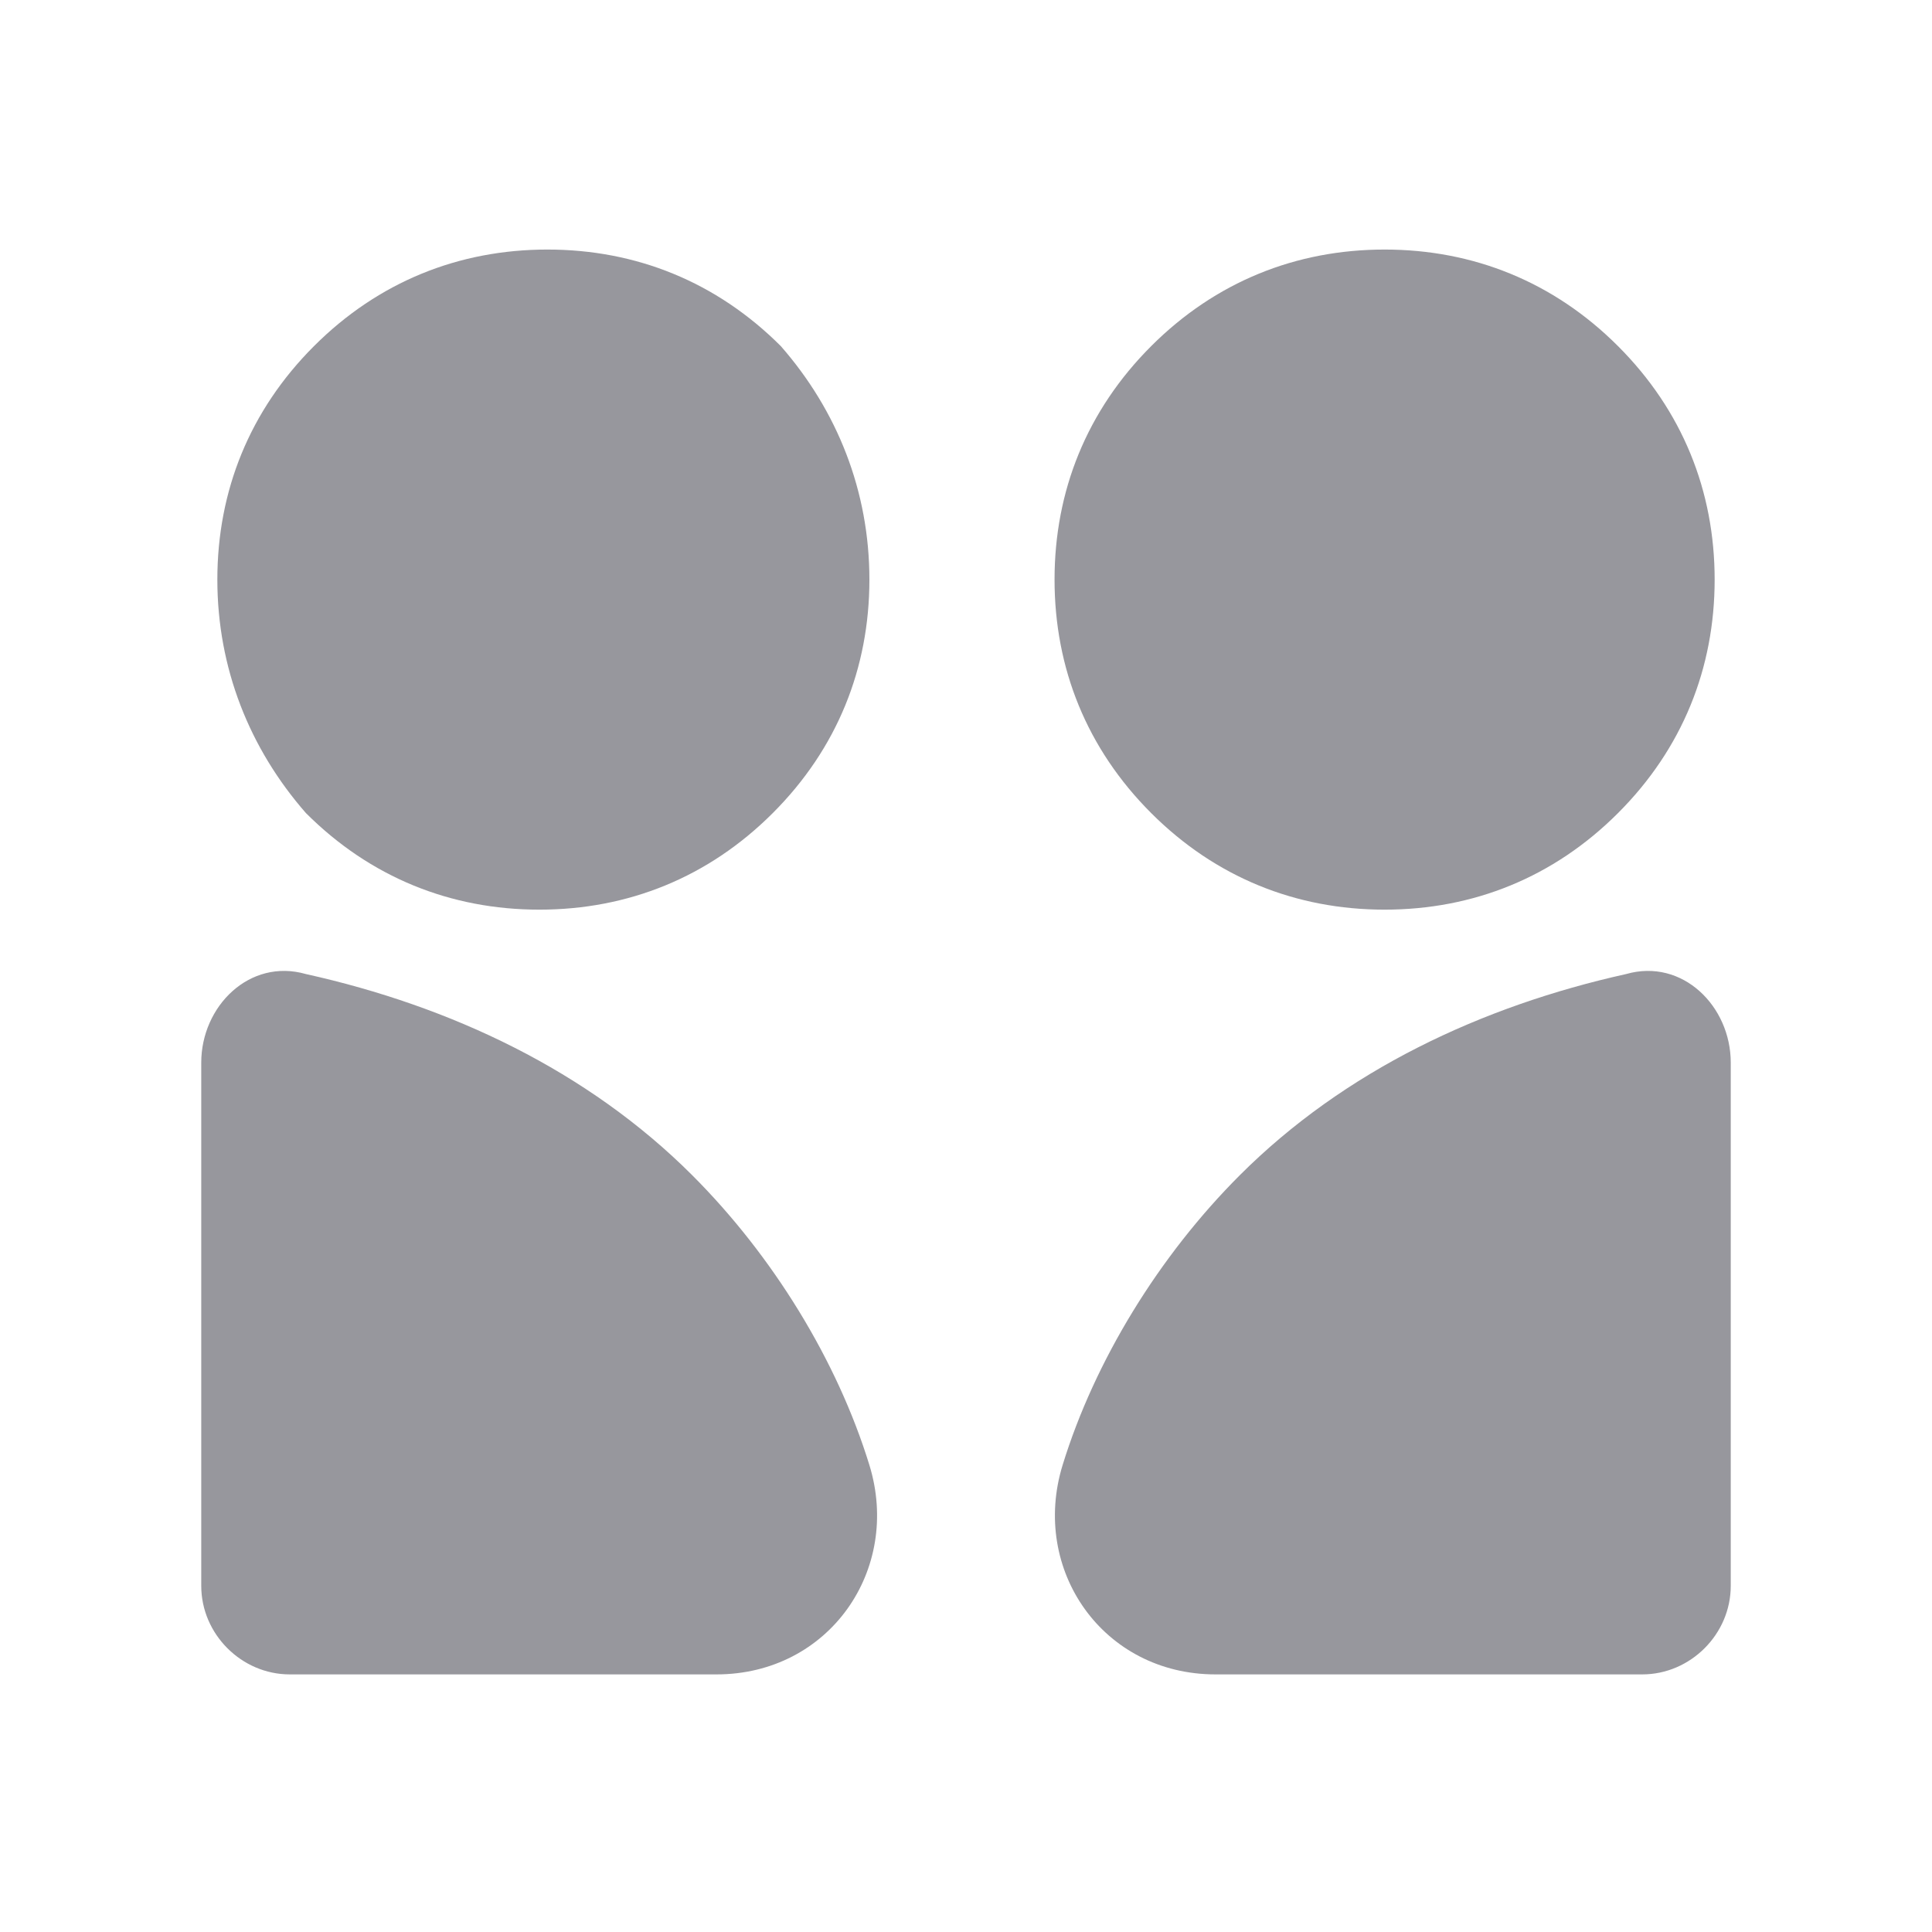 <svg width="24" height="24" viewBox="0 0 24 24" fill="none" xmlns="http://www.w3.org/2000/svg">
<path fill-rule="evenodd" clip-rule="evenodd" d="M10.8 7.2C10.8 8.3 10.4 9.3 9.6 10.1C8.8 10.9 7.8 11.3 6.7 11.3C5.6 11.3 4.6 10.9 3.8 10.1C3.1 9.3 2.7 8.3 2.7 7.2C2.7 6.1 3.1 5.1 3.9 4.3C4.7 3.5 5.7 3.1 6.8 3.1C7.9 3.1 8.9 3.5 9.7 4.3C10.4 5.1 10.8 6.1 10.8 7.2Z" fill="#97979D"/>
<path fill-rule="evenodd" clip-rule="evenodd" d="M21.3 7.2C21.3 8.3 20.9 9.3 20.1 10.1C19.3 10.9 18.3 11.3 17.2 11.3C16.1 11.3 15.1 10.9 14.3 10.1C13.5 9.3 13.1 8.3 13.1 7.2C13.1 6.1 13.5 5.1 14.3 4.3C15.1 3.5 16.1 3.1 17.2 3.1C18.3 3.1 19.3 3.5 20.1 4.3C20.9 5.1 21.3 6.1 21.3 7.2Z" fill="#97979D"/>
<path fill-rule="evenodd" clip-rule="evenodd" d="M21.5 13.2C21.5 12.5 20.9 11.9 20.2 12.1C18.4 12.5 16.7 13.3 15.4 14.6C14.4 15.6 13.6 16.9 13.2 18.2C12.8 19.5 13.7 20.8 15.1 20.8H20.4C21 20.8 21.5 20.3 21.5 19.7V13.2Z" fill="#97979D"/>
<path fill-rule="evenodd" clip-rule="evenodd" d="M2.5 13.2C2.5 12.5 3.1 11.9 3.8 12.1C5.6 12.5 7.3 13.3 8.6 14.6C9.6 15.6 10.4 16.9 10.8 18.2C11.2 19.5 10.3 20.8 8.9 20.8H3.6C3 20.8 2.5 20.3 2.5 19.7V13.2Z" fill="#97979D"/>
</svg>
